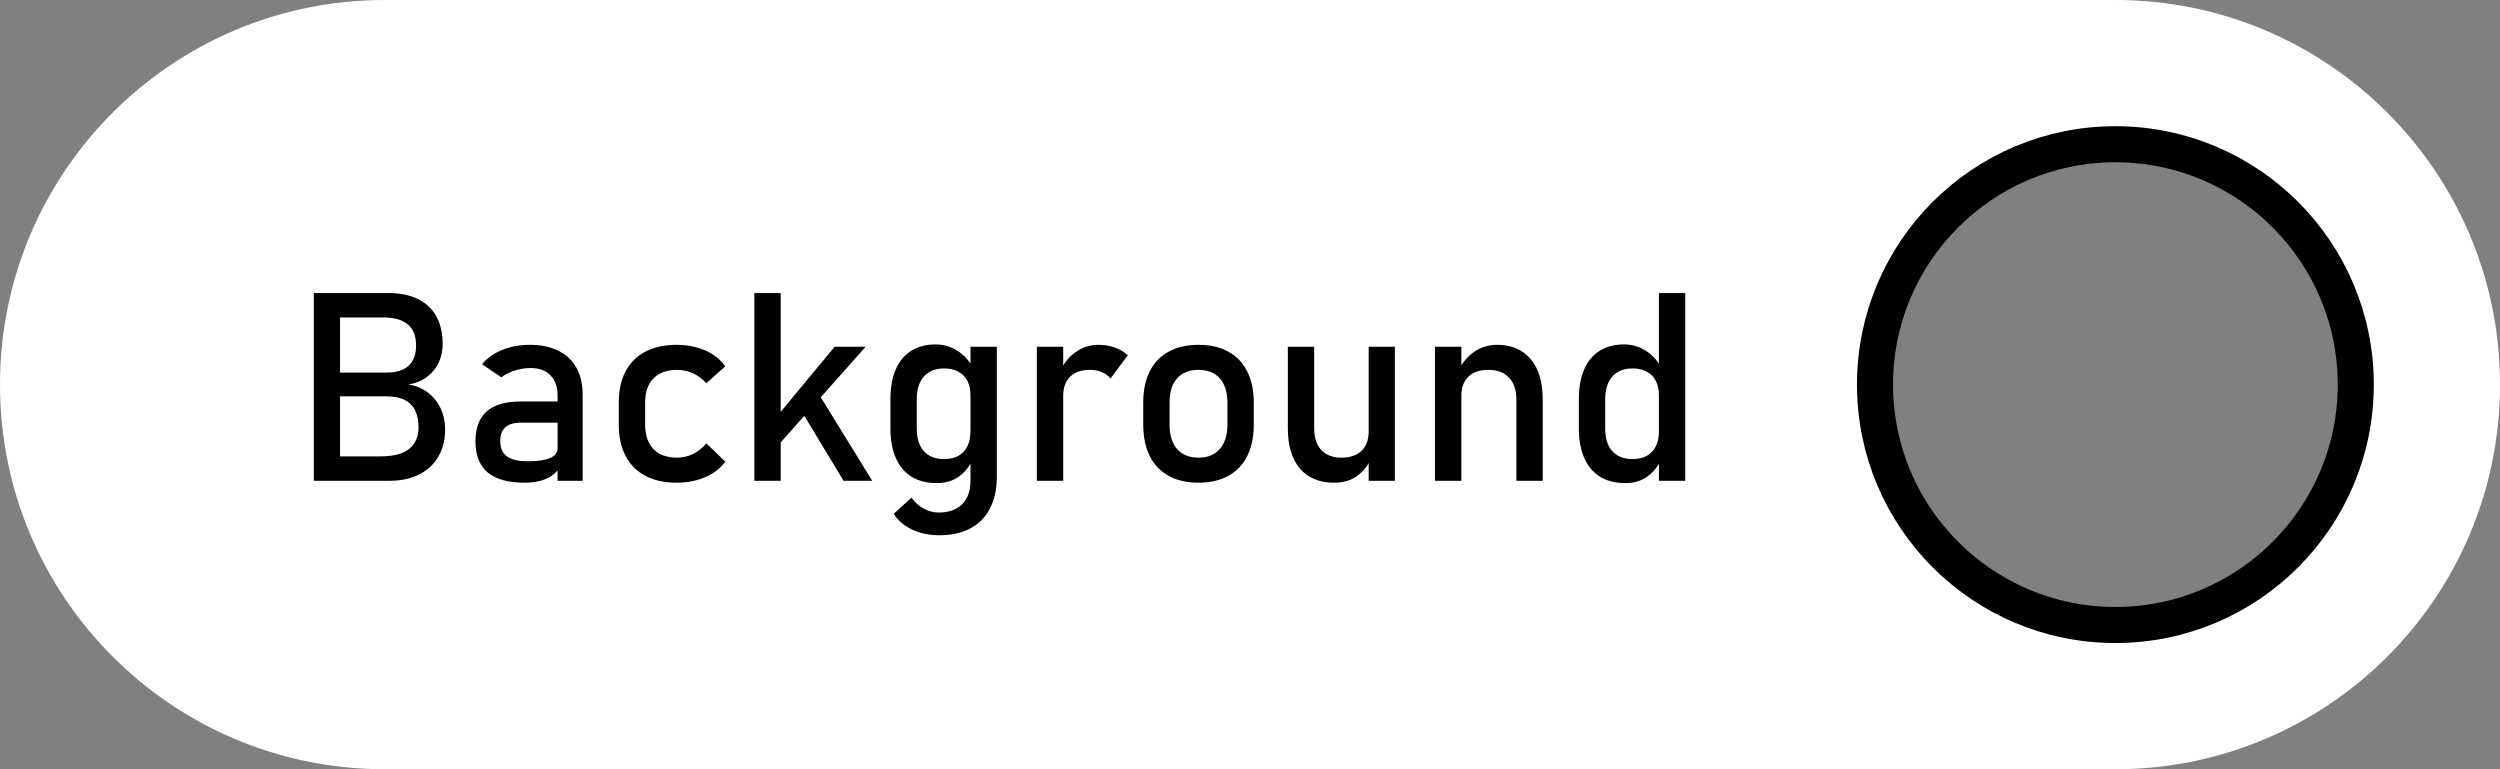 <svg width="208" height="64" viewBox="0 0 208 64" fill="none" xmlns="http://www.w3.org/2000/svg">
<rect x="0" y="0" width="208" height="64" fill="#808080" stroke="none"/>
<path d="M176 0C193.673 0 208 14.327 208 32C208 49.673 193.673 64 176 64H32C14.327 64 0 49.673 0 32C0 14.327 14.327 6.4426e-07 32 0H176ZM176 12C164.954 12 156 20.954 156 32C156 43.046 164.954 52 176 52C187.046 52 196 43.046 196 32C196 20.954 187.046 12 176 12Z" fill="white"/>
<path d="M27.398 37.97H31.631C32.741 37.97 33.55 37.758 34.059 37.336C34.567 36.913 34.821 36.319 34.821 35.553V35.52C34.821 34.991 34.728 34.536 34.542 34.156C34.363 33.777 34.077 33.487 33.683 33.286C33.289 33.078 32.784 32.975 32.168 32.975H27.398V30.998H32.168C32.977 30.998 33.586 30.808 33.994 30.429C34.41 30.049 34.617 29.487 34.617 28.742C34.617 27.962 34.388 27.378 33.93 26.991C33.471 26.605 32.784 26.411 31.867 26.411H27.398V24.381H32.265C33.274 24.381 34.12 24.553 34.8 24.896C35.48 25.24 35.989 25.727 36.325 26.357C36.662 26.988 36.83 27.74 36.83 28.613C36.83 29.15 36.726 29.655 36.519 30.128C36.311 30.593 35.992 30.994 35.562 31.331C35.14 31.66 34.614 31.883 33.983 31.997C34.614 32.09 35.158 32.316 35.616 32.674C36.075 33.025 36.425 33.465 36.669 33.995C36.912 34.525 37.034 35.098 37.034 35.714V35.746C37.034 36.591 36.848 37.336 36.476 37.98C36.103 38.625 35.57 39.123 34.875 39.474C34.18 39.825 33.371 40 32.447 40H27.398V37.97ZM26.109 24.381H28.29V40H26.109V24.381ZM46.391 32.932C46.391 32.201 46.194 31.635 45.8 31.234C45.413 30.826 44.862 30.622 44.145 30.622C43.702 30.622 43.265 30.69 42.835 30.826C42.412 30.962 42.036 31.152 41.707 31.395L40.106 30.3C40.529 29.791 41.084 29.398 41.772 29.118C42.466 28.832 43.236 28.689 44.081 28.689C45.005 28.689 45.796 28.853 46.455 29.183C47.114 29.505 47.615 29.977 47.959 30.601C48.303 31.216 48.475 31.961 48.475 32.835V40H46.391V32.932ZM43.662 40.161C42.287 40.161 41.259 39.878 40.579 39.312C39.899 38.74 39.559 37.873 39.559 36.713C39.559 35.61 39.87 34.783 40.493 34.231C41.116 33.68 42.058 33.404 43.318 33.404H46.487L46.638 35.166H43.329C42.756 35.166 42.327 35.295 42.04 35.553C41.761 35.803 41.621 36.19 41.621 36.713C41.621 37.279 41.807 37.698 42.18 37.97C42.559 38.242 43.132 38.378 43.898 38.378C44.736 38.378 45.359 38.288 45.768 38.109C46.183 37.93 46.391 37.651 46.391 37.272L46.616 38.84C46.423 39.141 46.183 39.388 45.897 39.581C45.617 39.774 45.291 39.918 44.919 40.011C44.547 40.111 44.128 40.161 43.662 40.161ZM56.306 40.161C55.289 40.161 54.419 39.971 53.695 39.592C52.979 39.212 52.431 38.661 52.052 37.938C51.672 37.214 51.482 36.34 51.482 35.316V33.48C51.482 32.47 51.672 31.607 52.052 30.891C52.431 30.174 52.979 29.63 53.695 29.258C54.419 28.878 55.289 28.689 56.306 28.689C56.886 28.689 57.43 28.76 57.938 28.903C58.454 29.039 58.916 29.24 59.324 29.505C59.732 29.77 60.073 30.092 60.345 30.472L58.766 31.89C58.45 31.532 58.082 31.256 57.659 31.062C57.237 30.869 56.796 30.773 56.338 30.773C55.493 30.773 54.838 31.009 54.372 31.481C53.907 31.954 53.674 32.62 53.674 33.48V35.316C53.674 36.197 53.903 36.878 54.361 37.357C54.827 37.837 55.486 38.077 56.338 38.077C56.803 38.077 57.247 37.973 57.67 37.766C58.092 37.558 58.458 37.264 58.766 36.885L60.345 38.41C60.065 38.783 59.722 39.101 59.313 39.366C58.905 39.624 58.443 39.821 57.928 39.957C57.419 40.093 56.879 40.161 56.306 40.161ZM63.707 35.768L69.443 28.85H72.022L63.567 38.367L63.707 35.768ZM62.762 24.381H64.953V40H62.762V24.381ZM66.296 33.565L67.703 32.105L72.569 40H70.185L66.296 33.565ZM78.144 44.533C77.307 44.533 76.555 44.376 75.889 44.06C75.23 43.753 74.718 43.316 74.353 42.75L75.835 41.407C76.121 41.801 76.462 42.105 76.856 42.32C77.257 42.535 77.675 42.643 78.112 42.643C78.95 42.643 79.598 42.41 80.057 41.944C80.515 41.486 80.744 40.834 80.744 39.989V28.85H82.936V39.667C82.936 40.691 82.746 41.568 82.366 42.299C81.994 43.029 81.45 43.584 80.733 43.964C80.017 44.343 79.154 44.533 78.144 44.533ZM77.94 40.193C77.124 40.193 76.426 40.018 75.846 39.667C75.273 39.309 74.836 38.79 74.535 38.109C74.234 37.429 74.084 36.613 74.084 35.66V33.2C74.084 32.241 74.231 31.421 74.524 30.74C74.818 30.06 75.244 29.544 75.803 29.193C76.368 28.835 77.045 28.656 77.833 28.656C78.492 28.656 79.093 28.828 79.638 29.172C80.189 29.516 80.633 29.999 80.97 30.622L80.744 32.899C80.744 32.427 80.658 32.022 80.486 31.686C80.314 31.349 80.064 31.095 79.734 30.923C79.412 30.744 79.018 30.654 78.553 30.654C77.829 30.654 77.267 30.88 76.866 31.331C76.472 31.782 76.275 32.416 76.275 33.232V35.66C76.275 36.469 76.472 37.096 76.866 37.54C77.267 37.977 77.829 38.195 78.553 38.195C79.018 38.195 79.412 38.106 79.734 37.927C80.064 37.741 80.314 37.476 80.486 37.132C80.658 36.788 80.744 36.376 80.744 35.897L80.894 38.249C80.672 38.8 80.307 39.262 79.799 39.635C79.297 40.007 78.678 40.193 77.94 40.193ZM86.266 28.85H88.457V40H86.266V28.85ZM92.399 31.492C92.206 31.256 91.963 31.077 91.669 30.955C91.375 30.833 91.035 30.773 90.648 30.773C89.954 30.773 89.413 30.966 89.026 31.352C88.647 31.732 88.457 32.262 88.457 32.942L88.231 30.794C88.575 30.128 89.019 29.612 89.564 29.247C90.108 28.875 90.709 28.689 91.368 28.689C91.877 28.689 92.335 28.764 92.743 28.914C93.159 29.057 93.52 29.272 93.828 29.559L92.399 31.492ZM99.715 40.161C98.748 40.161 97.921 39.971 97.233 39.592C96.546 39.212 96.019 38.661 95.654 37.938C95.296 37.207 95.117 36.33 95.117 35.306V33.49C95.117 32.48 95.296 31.617 95.654 30.901C96.019 30.178 96.546 29.63 97.233 29.258C97.921 28.878 98.748 28.689 99.715 28.689C100.682 28.689 101.509 28.878 102.196 29.258C102.884 29.63 103.407 30.178 103.765 30.901C104.13 31.617 104.312 32.48 104.312 33.49V35.338C104.312 36.355 104.13 37.225 103.765 37.948C103.407 38.664 102.884 39.212 102.196 39.592C101.509 39.971 100.682 40.161 99.715 40.161ZM99.715 38.077C100.481 38.077 101.072 37.837 101.487 37.357C101.91 36.878 102.121 36.204 102.121 35.338V33.49C102.121 32.624 101.91 31.954 101.487 31.481C101.072 31.009 100.481 30.773 99.715 30.773C98.949 30.773 98.354 31.009 97.932 31.481C97.516 31.954 97.309 32.624 97.309 33.49V35.338C97.309 36.204 97.516 36.878 97.932 37.357C98.354 37.837 98.949 38.077 99.715 38.077ZM113.873 28.85H116.054V40H113.873V28.85ZM109.34 35.628C109.34 36.408 109.537 37.014 109.931 37.443C110.332 37.866 110.894 38.077 111.617 38.077C112.333 38.077 112.888 37.887 113.282 37.508C113.676 37.128 113.873 36.588 113.873 35.886L114.023 38.217C113.794 38.768 113.422 39.23 112.906 39.602C112.391 39.975 111.757 40.161 111.005 40.161C109.773 40.161 108.821 39.767 108.147 38.98C107.481 38.185 107.148 37.067 107.148 35.628V28.85H109.34V35.628ZM119.395 28.85H121.586V40H119.395V28.85ZM126.162 33.243C126.162 32.455 125.958 31.847 125.55 31.417C125.142 30.987 124.569 30.773 123.831 30.773C123.115 30.773 122.56 30.962 122.166 31.342C121.779 31.721 121.586 32.255 121.586 32.942L121.36 30.794C121.704 30.121 122.152 29.602 122.703 29.236C123.262 28.871 123.878 28.689 124.551 28.689C125.761 28.689 126.696 29.086 127.354 29.881C128.021 30.669 128.354 31.786 128.354 33.232V40H126.162V33.243ZM138.021 24.381H140.213V40H138.021V24.381ZM135.218 40.193C134.401 40.193 133.703 40.018 133.123 39.667C132.55 39.309 132.113 38.79 131.812 38.109C131.512 37.429 131.361 36.613 131.361 35.66V33.2C131.361 32.241 131.508 31.421 131.802 30.74C132.095 30.06 132.521 29.544 133.08 29.193C133.646 28.835 134.323 28.656 135.11 28.656C135.769 28.656 136.371 28.828 136.915 29.172C137.466 29.516 137.91 29.999 138.247 30.622L138.021 32.899C138.021 32.427 137.936 32.022 137.764 31.686C137.592 31.349 137.341 31.095 137.012 30.923C136.689 30.744 136.296 30.654 135.83 30.654C135.107 30.654 134.545 30.88 134.144 31.331C133.75 31.782 133.553 32.416 133.553 33.232V35.66C133.553 36.469 133.75 37.096 134.144 37.54C134.545 37.977 135.107 38.195 135.83 38.195C136.296 38.195 136.689 38.106 137.012 37.927C137.341 37.741 137.592 37.476 137.764 37.132C137.936 36.788 138.021 36.376 138.021 35.897L138.172 38.249C137.95 38.8 137.585 39.262 137.076 39.635C136.575 40.007 135.955 40.193 135.218 40.193Z" fill="black"/>
<circle cx="176" cy="32" r="20" stroke="black" stroke-width="3"/>
</svg>
